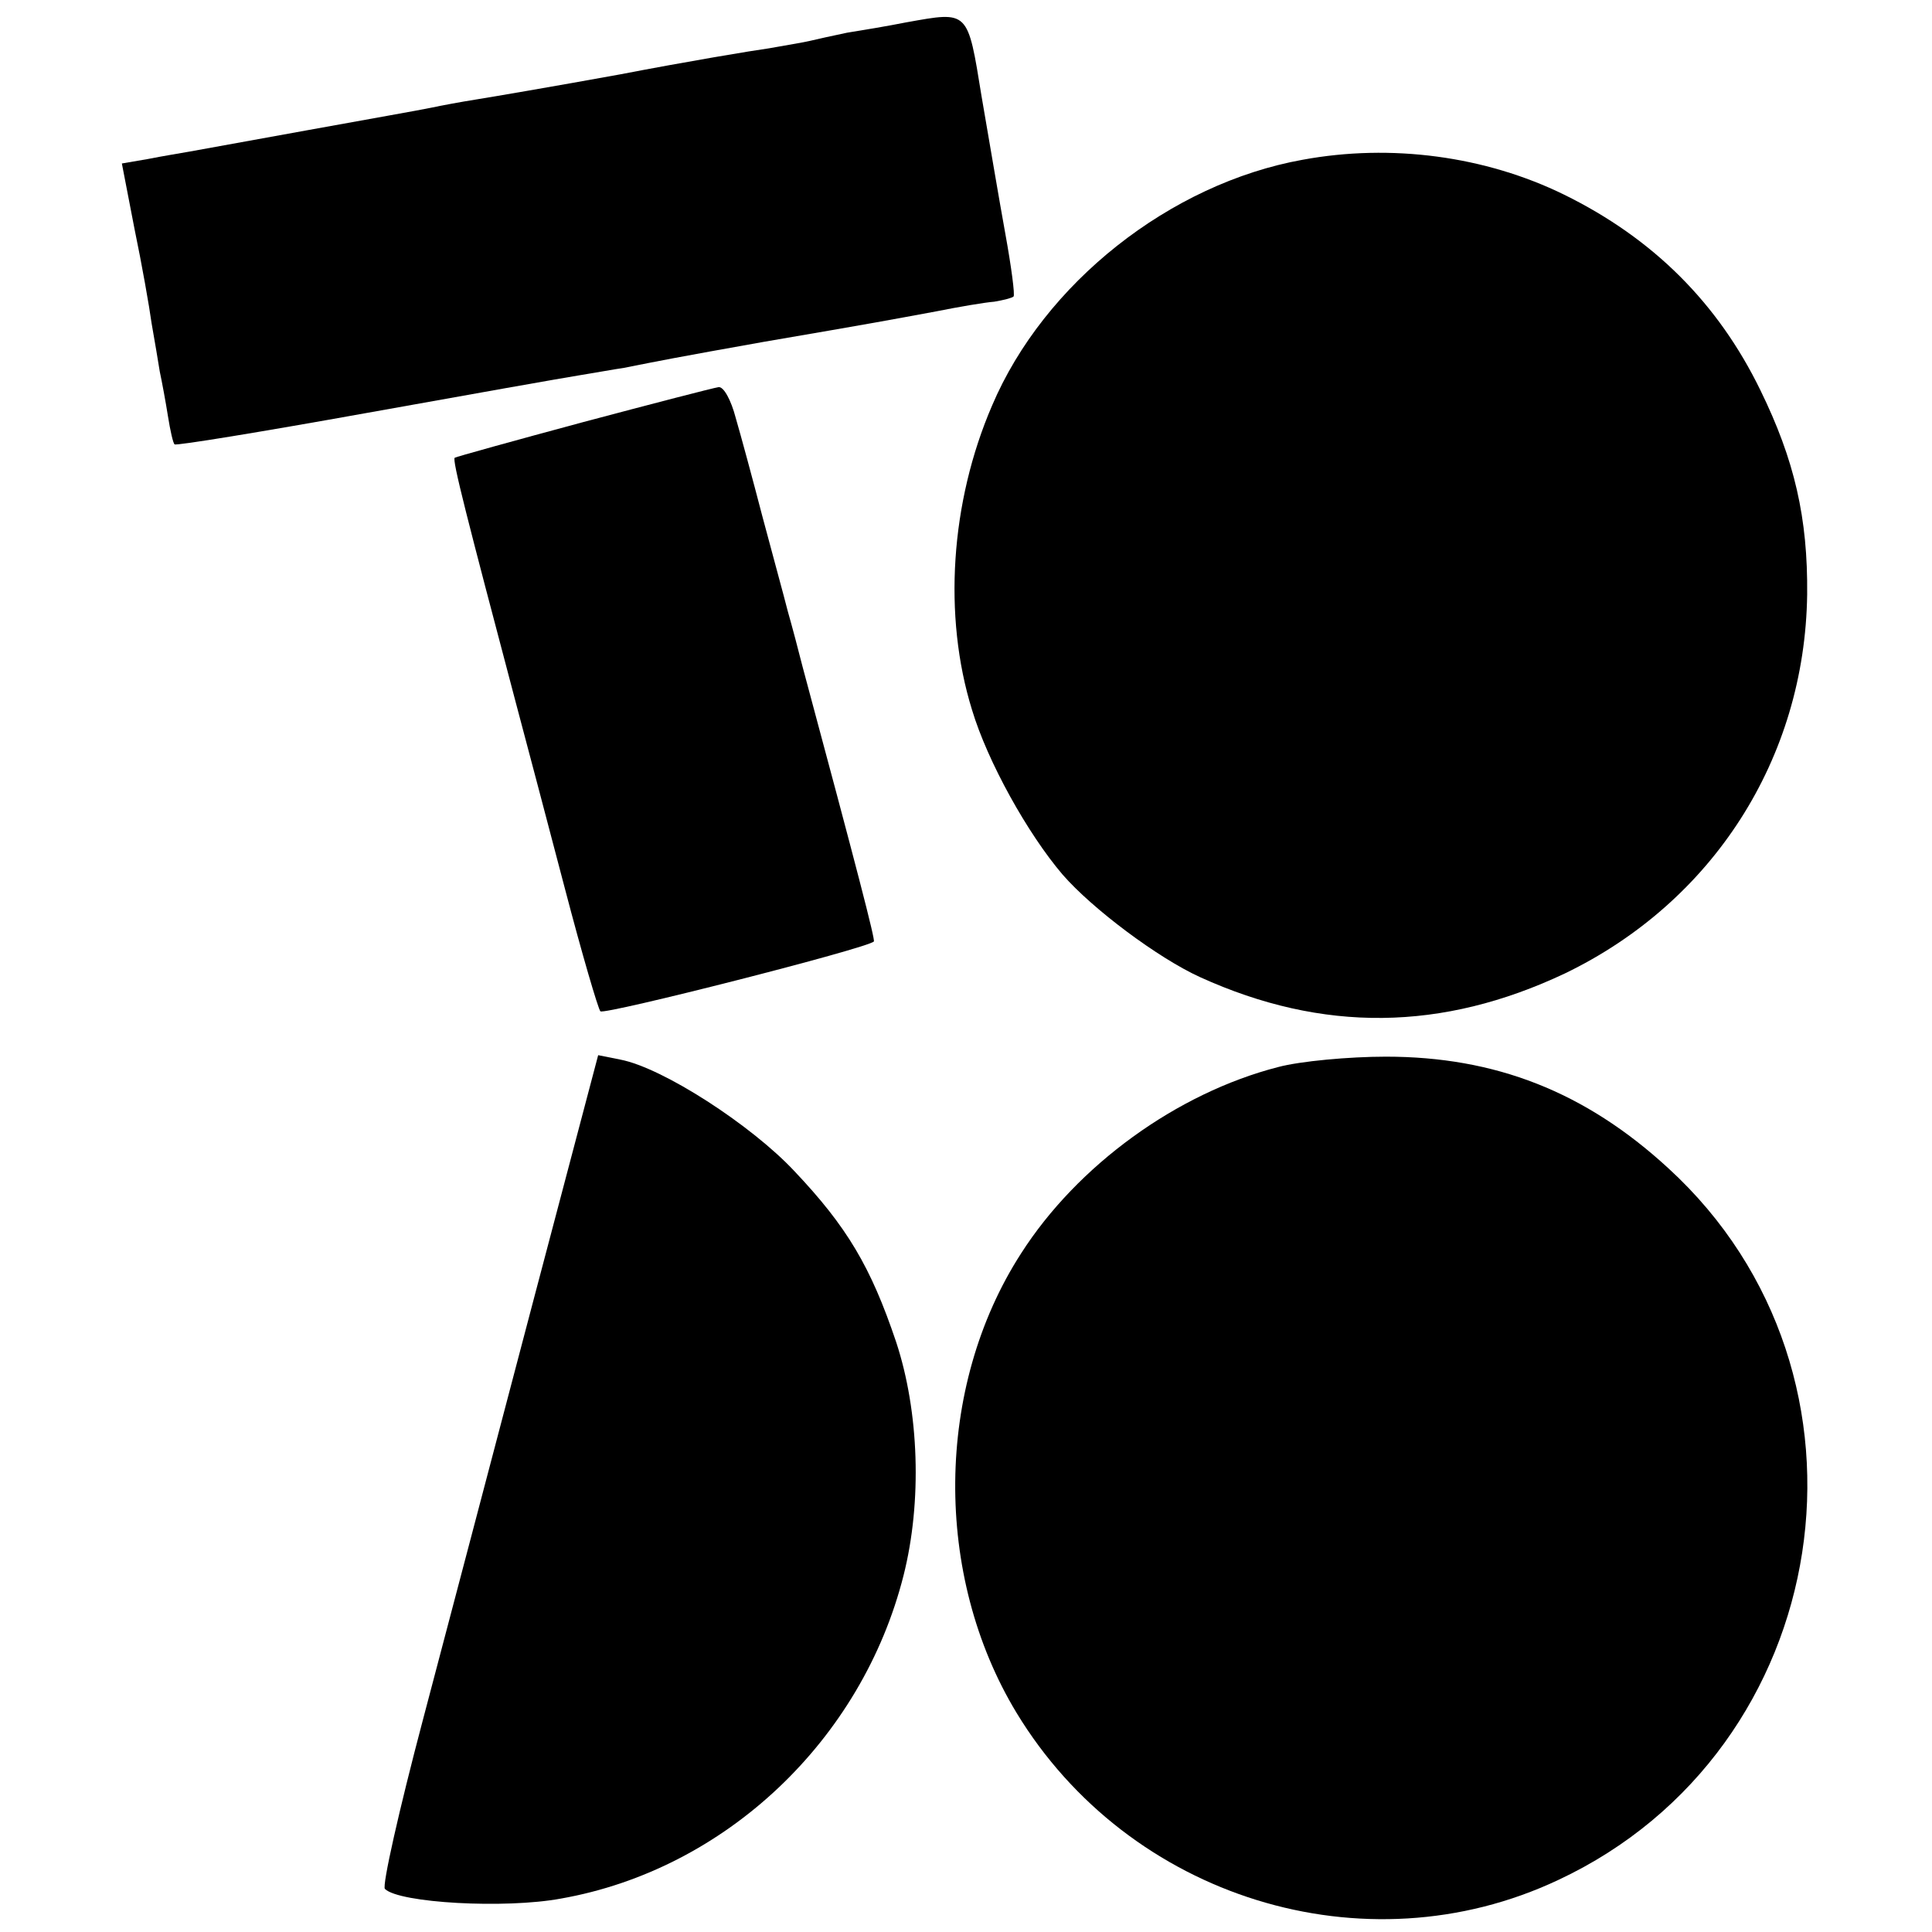 <?xml version="1.0" standalone="no"?>
<!DOCTYPE svg PUBLIC "-//W3C//DTD SVG 20010904//EN"
 "http://www.w3.org/TR/2001/REC-SVG-20010904/DTD/svg10.dtd">
<svg version="1.0" xmlns="http://www.w3.org/2000/svg"
 width="260pt" height="260pt" viewBox="0 0 260 260"
 preserveAspectRatio="xMidYMid meet">
<g transform="translate(0,260) scale(0.1,-0.1)"
fill="#000000" stroke="none">
<path d="M1220 2570 c-25 -5 -61 -11 -80 -14 -19 -4 -42 -9 -50 -11 -8 -2 -33
-6 -55 -10 -22 -3 -112 -18 -200 -35 -88 -16 -176 -31 -195 -34 -19 -3 -46 -8
-60 -11 -14 -3 -88 -16 -165 -30 -77 -14 -149 -27 -160 -29 -11 -2 -36 -6 -56
-10 l-35 -6 17 -88 c10 -48 20 -105 23 -127 4 -23 9 -52 11 -65 3 -14 8 -41
11 -60 3 -19 7 -37 9 -38 2 -2 118 17 257 42 139 25 269 48 288 51 19 3 46 8
60 10 45 9 70 14 188 35 152 26 167 29 232 41 30 6 65 12 78 13 12 2 24 5 26
7 2 2 -3 40 -11 84 -8 44 -22 127 -32 185 -19 117 -17 115 -101 100z"/>
<path d="M1753 2385 c-178 -32 -348 -166 -418 -331 -56 -130 -66 -283 -27
-409 21 -70 75 -167 122 -222 40 -46 128 -112 185 -138 165 -75 326 -73 491 5
199 96 323 289 326 510 1 103 -17 181 -63 275 -57 117 -144 204 -264 263 -106
52 -233 69 -352 47z"/>
<path d="M785 2032 c-93 -25 -172 -47 -173 -48 -4 -2 17 -83 82 -329 13 -49
43 -162 66 -250 23 -88 45 -163 48 -166 6 -5 360 85 368 94 2 2 -22 95 -96
370 -5 20 -14 54 -20 75 -5 20 -21 78 -34 127 -13 50 -29 109 -36 133 -6 23
-16 42 -23 41 -7 -1 -88 -22 -182 -47z"/>
<path d="M716 843 c-49 -186 -115 -437 -147 -558 -32 -121 -55 -223 -51 -227
19 -19 162 -27 237 -13 221 39 405 213 461 435 25 99 21 220 -10 314 -34 101
-66 155 -137 230 -58 62 -177 139 -234 150 l-30 6 -89 -337z"/>
<path d="M1720 1164 c-136 -35 -270 -132 -346 -251 -116 -180 -118 -433 -6
-618 151 -249 468 -348 729 -225 374 175 452 680 148 958 -112 103 -233 150
-380 150 -49 0 -115 -6 -145 -14z"/>
</g>
</svg>
